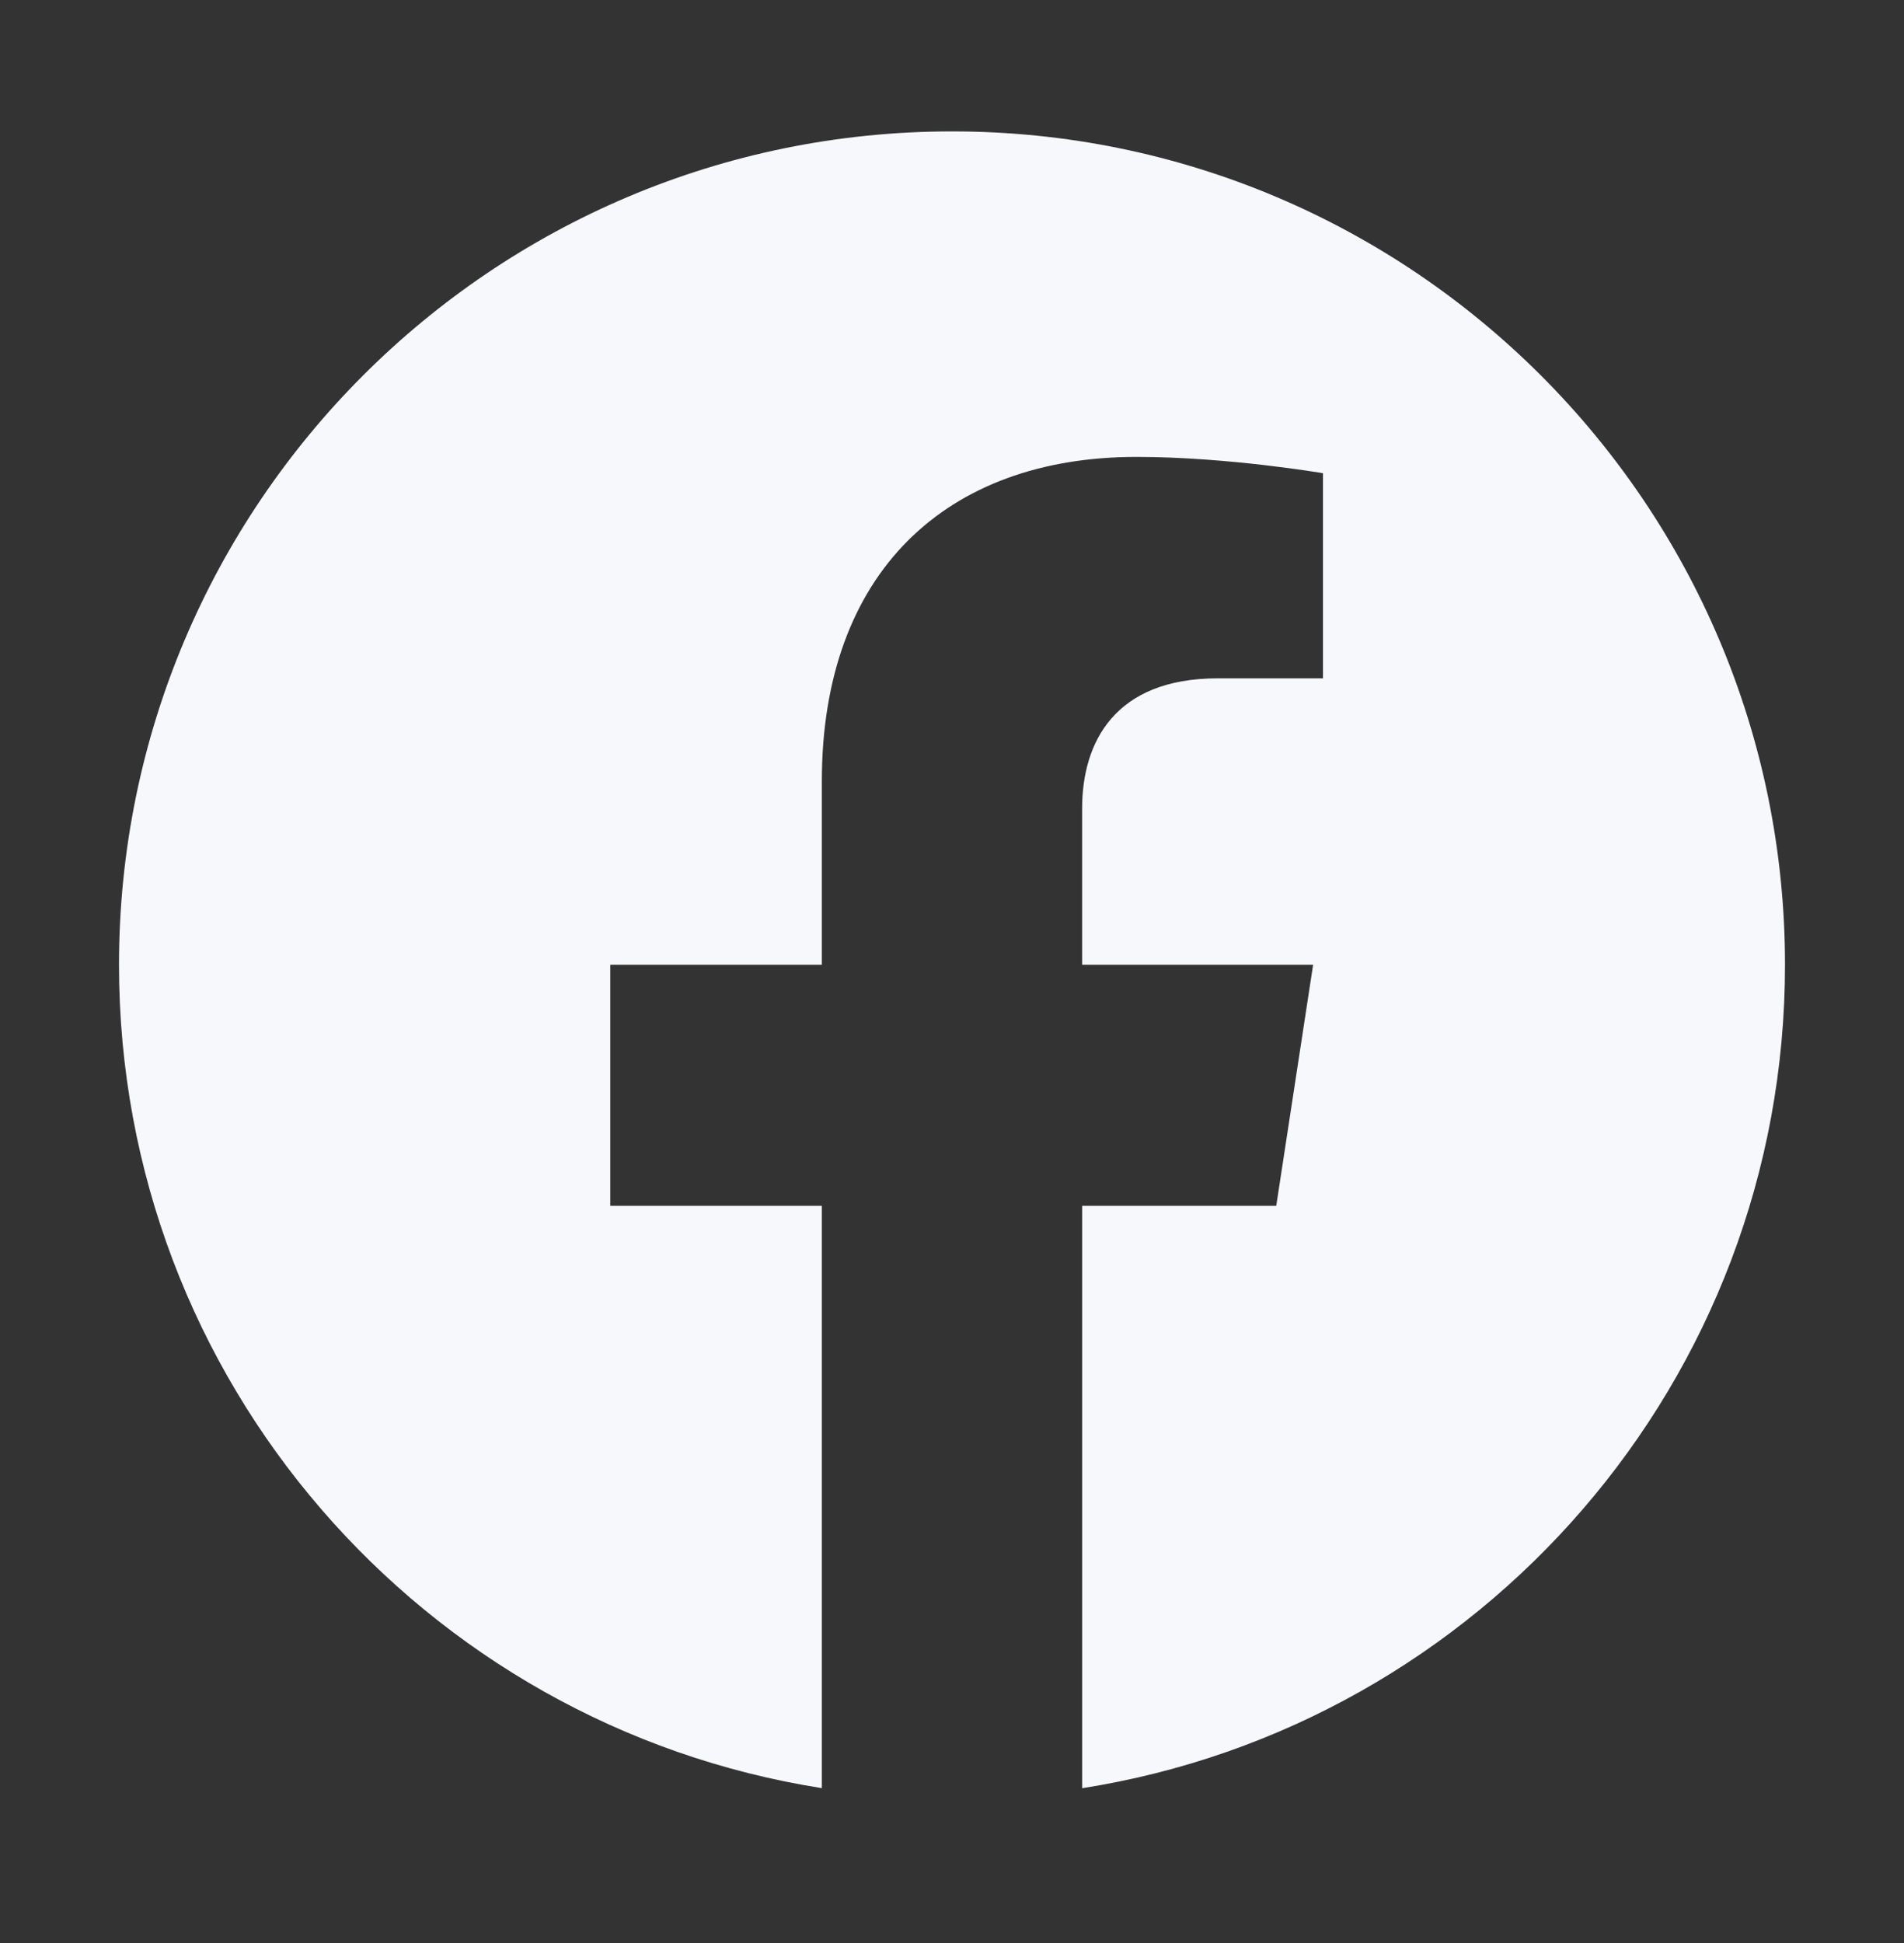 <svg width="50" height="51" viewBox="0 0 50 51" fill="none" xmlns="http://www.w3.org/2000/svg">
<rect x="0" y="0" width="50" height="51" fill="#333333" stroke="none"/>
<g id="logo/facebook">
<path id="Vector" fill-rule="evenodd" clip-rule="evenodd" d="M46.875 25.324C46.875 13.244 37.08 3.449 25 3.449C12.92 3.449 3.125 13.244 3.125 25.324C3.125 36.242 11.123 45.292 21.582 46.935V31.65H16.026V25.324H21.582V20.505C21.582 15.024 24.849 11.993 29.845 11.993C32.238 11.993 34.742 12.421 34.742 12.421V17.805H31.982C29.267 17.805 28.417 19.49 28.417 21.223V25.324H34.483L33.515 31.65H28.418V46.937C38.877 45.295 46.875 36.245 46.875 25.324Z" fill="#F7F8FC"/>
</g>
</svg>
